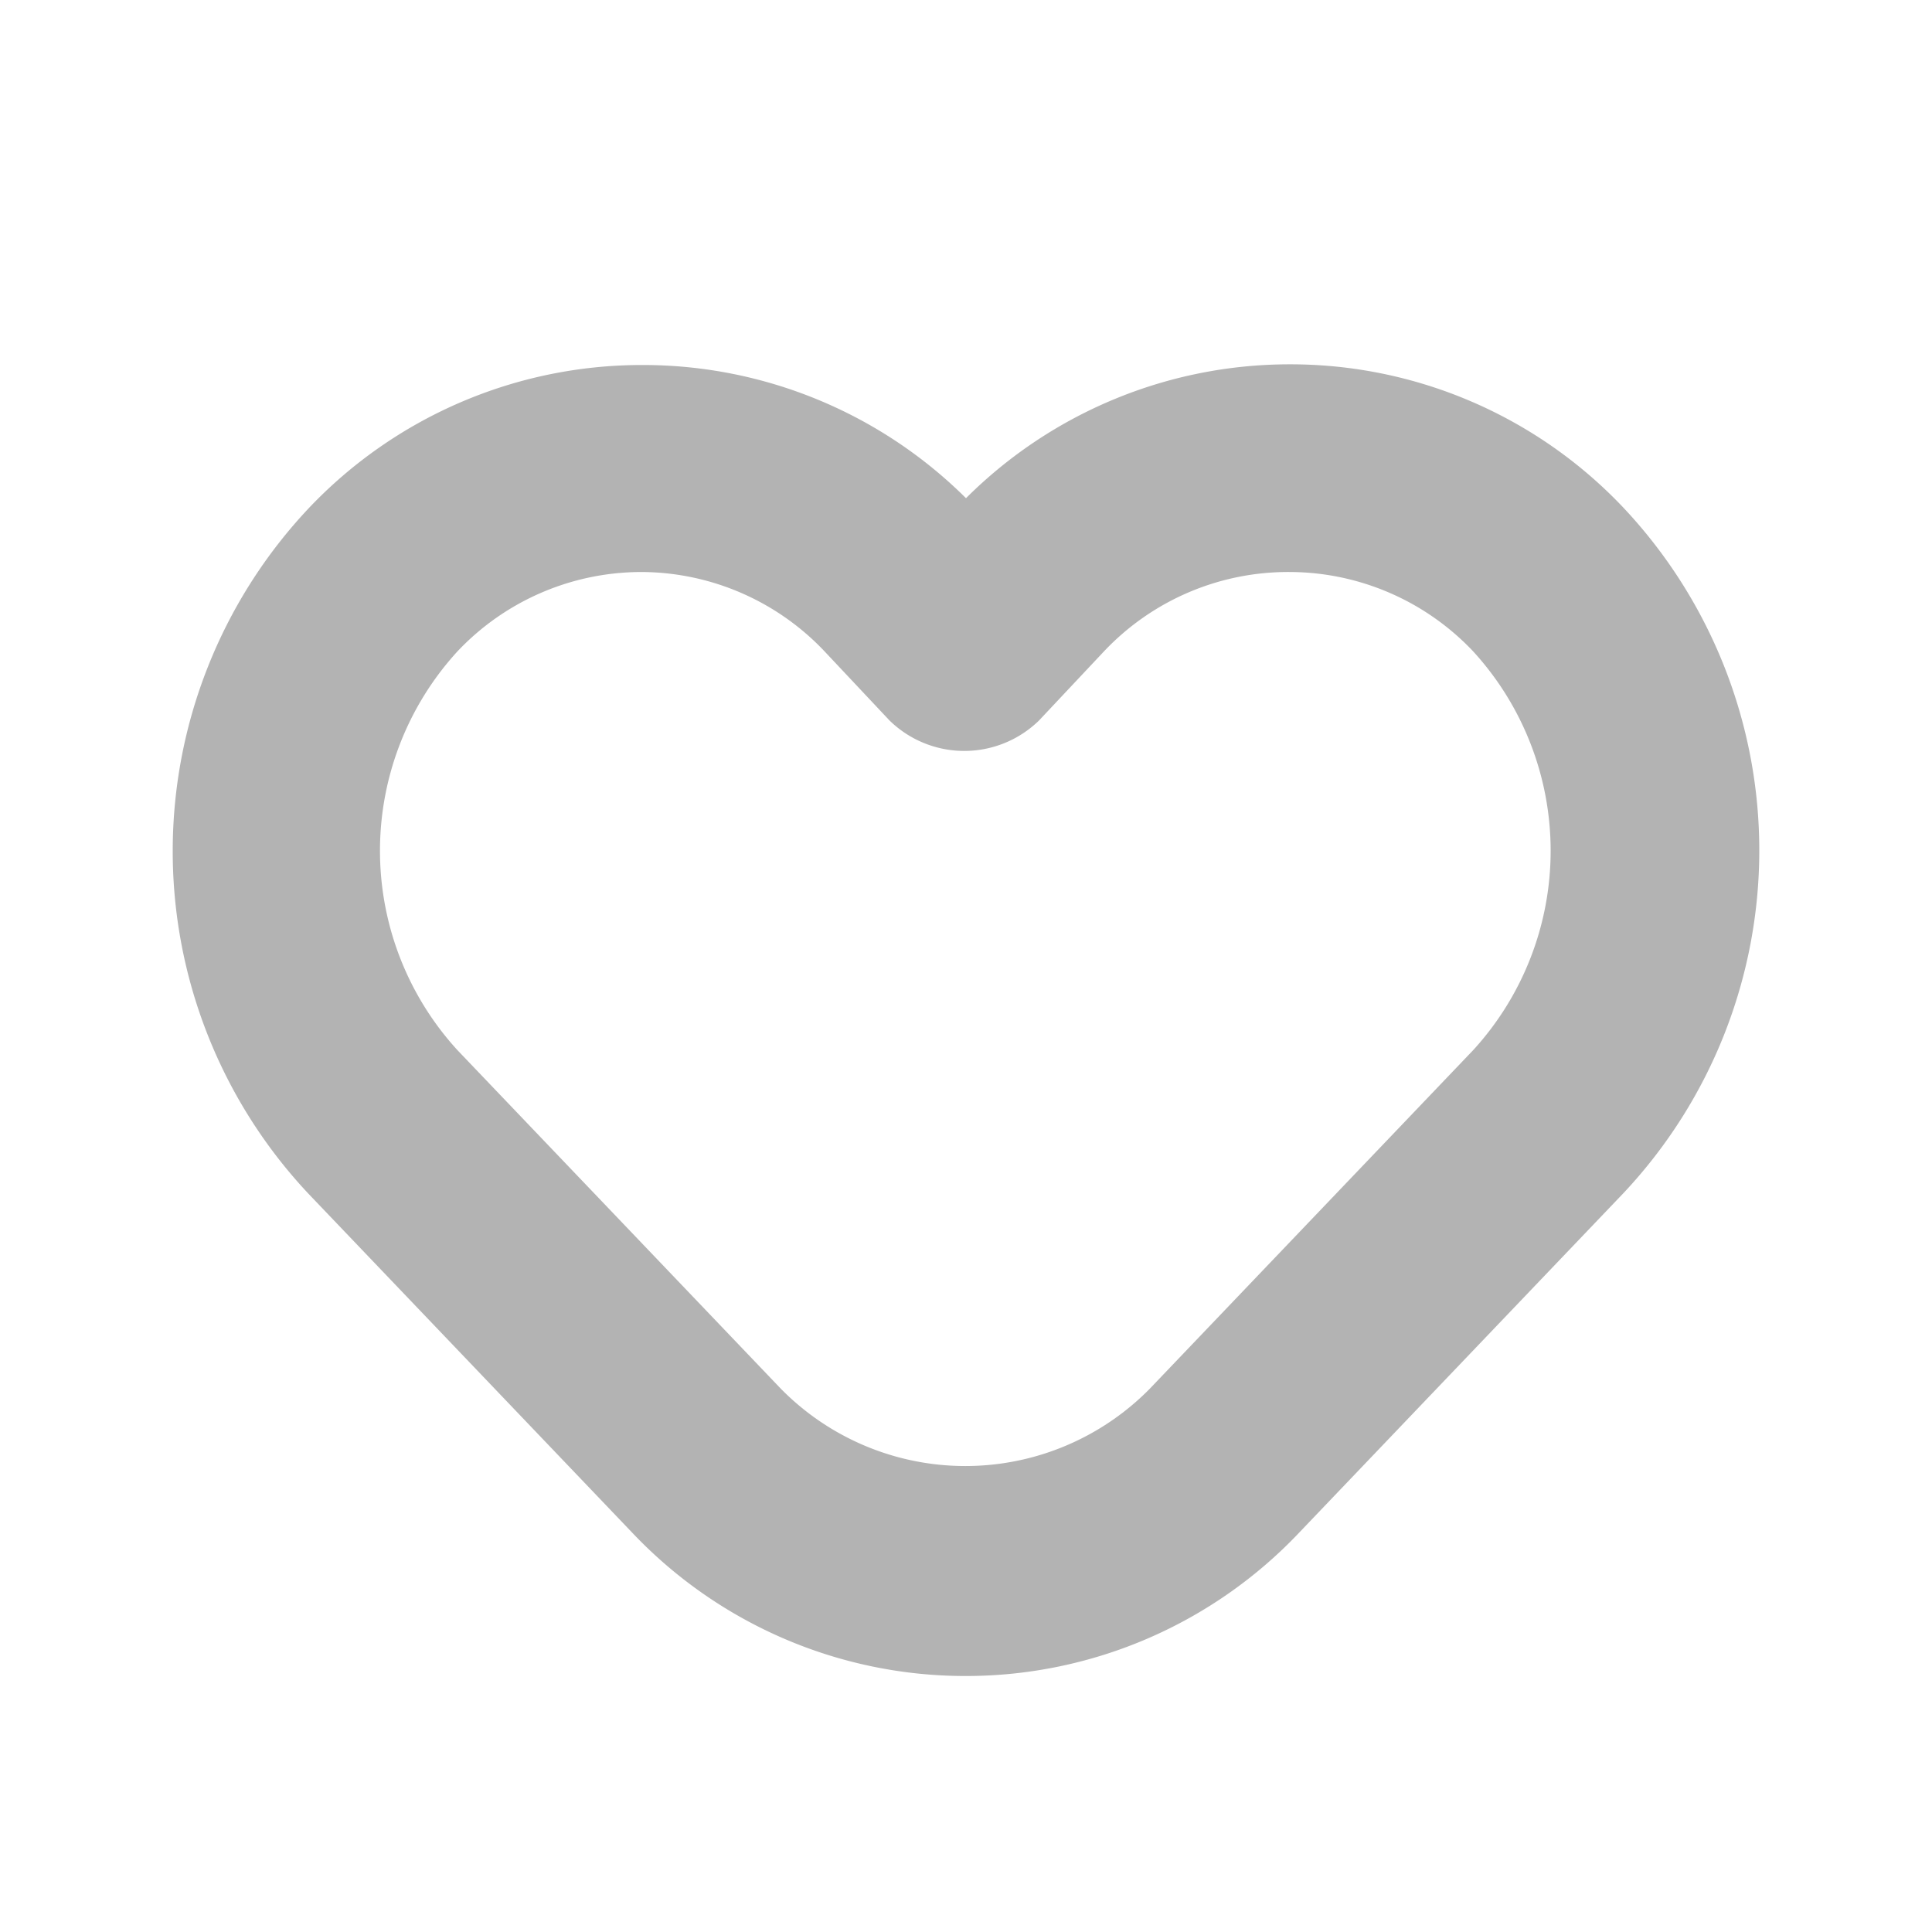 <svg id="图层_1" data-name="图层 1" xmlns="http://www.w3.org/2000/svg" viewBox="0 0 28 28"><defs><style>.cls-1{fill:#b3b3b3;}</style></defs><title>课堂即时评价_移动端icon_单色</title><path class="cls-1" d="M14,24.29a6.65,6.65,0,0,1-4.84-2.08L4.47,17.3a7.25,7.25,0,0,1,0-9.93A6.65,6.65,0,0,1,9.31,5.29h0A6.64,6.64,0,0,1,14,7.22a6.64,6.64,0,0,1,4.69-1.94h0a6.64,6.64,0,0,1,4.84,2.08,7.25,7.25,0,0,1,0,9.93L18.84,22.2A6.65,6.65,0,0,1,14,24.29Zm-4.7-16A3.67,3.67,0,0,0,6.63,9.44a4.28,4.28,0,0,0,0,5.78l4.69,4.91a3.75,3.75,0,0,0,5.34,0l4.69-4.91a4.28,4.28,0,0,0,0-5.78A3.67,3.67,0,0,0,18.7,8.29h0A3.67,3.67,0,0,0,16,9.44h0l-.94,1a1.55,1.55,0,0,1-2.17,0l-.94-1A3.67,3.67,0,0,0,9.31,8.29Z"/></svg>
